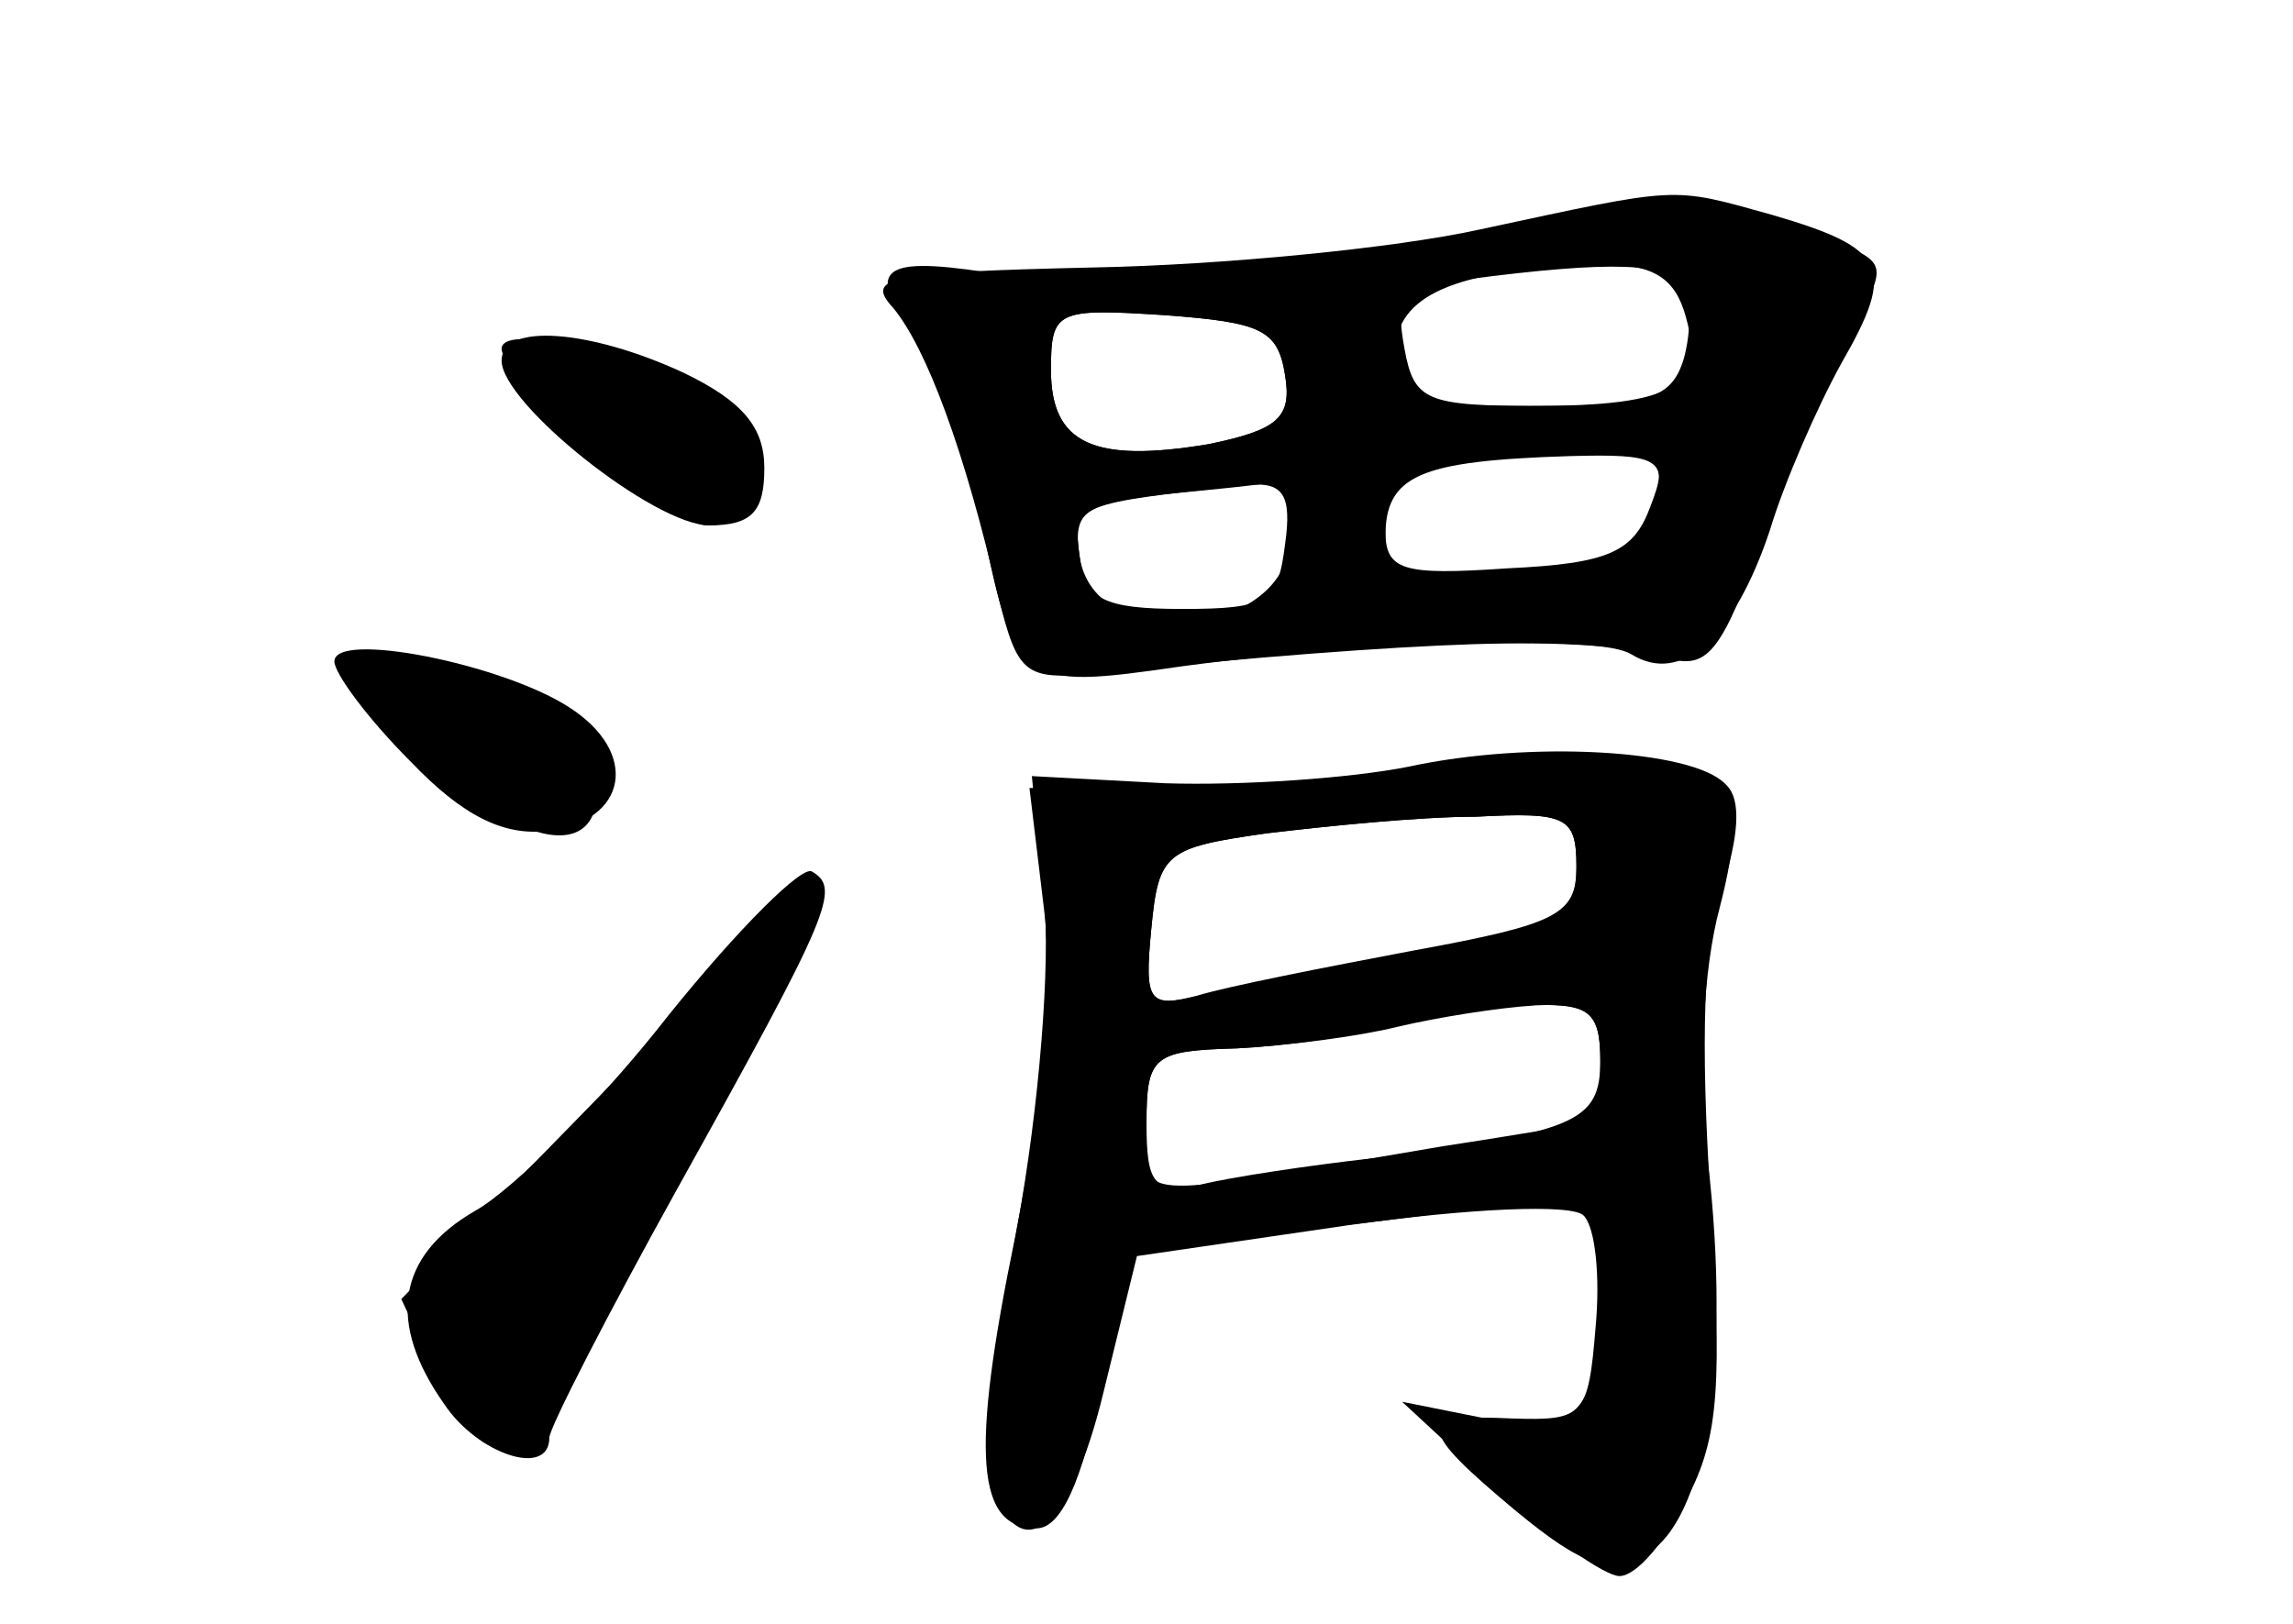 <?xml version="1.0" standalone="no"?>
<!DOCTYPE svg PUBLIC "-//W3C//DTD SVG 20010904//EN"
 "http://www.w3.org/TR/2001/REC-SVG-20010904/DTD/svg10.dtd">
<svg version="1.0" xmlns="http://www.w3.org/2000/svg"
 width="96pt" height="68pt" viewBox="0 0 96 68"
 preserveAspectRatio="xMidYMid meet">
<g transform="translate(0,68) scale(0.1,-0.1)" fill="#000000" stroke="none">
<g id="part-0" class="char-part">
  <path d="M679 595 c-12 -11 -226 -35 -266 -29 -46 7 -51 1 -28 -30 8 -10 19
-42 25 -70 15 -74 16 -75 85 -65 82 11 175 13 201 4 19 -6 24 0 43 52 12 32
28 70 37 86 14 26 14 27 -8 36 -36 13 -83 22 -89 16z m26 -45 c10 -32 -3 -40
-64 -40 -53 0 -58 2 -57 23 1 23 24 34 83 36 23 1 33 -4 38 -19z m-167 -27 c3
-18 -3 -23 -32 -29 -48 -8 -66 0 -66 31 0 25 2 26 48 23 40 -3 47 -6 50 -25z
m153 -55 c-7 -19 -17 -24 -60 -26 -44 -3 -51 -1 -51 16 0 28 8 32 66 32 51 0
53 -1 45 -22z m-153 -16 c-3 -24 -7 -27 -43 -27 -33 0 -41 4 -43 22 -3 22 -2
22 71 30 14 1 18 -4 15 -25z"/>
  <path d="M210 529 c0 -18 64 -69 87 -69 18 0 23 6 23 24 0 17 -9 28 -34 40
-39 18 -76 21 -76 5z"/>
  <path d="M140 403 c0 -5 14 -24 32 -42 22 -23 39 -31 57 -29 34 4 39 33 9 52
-28 18 -98 32 -98 19z"/>
  <path d="M590 359 c-25 -5 -70 -8 -102 -7 l-56 3 5 -50 c3 -28 -2 -89 -11
-138 -9 -49 -14 -97 -11 -108 12 -37 33 -20 47 38 l14 57 89 13 c50 7 93 9 98
4 5 -5 7 -26 5 -47 -3 -37 -5 -39 -35 -38 -41 2 -40 -4 2 -39 28 -23 38 -26
54 -18 25 14 36 79 26 165 -4 39 -2 80 5 106 7 27 8 46 2 52 -14 14 -81 18
-132 7z m70 -42 c0 -21 -7 -25 -67 -36 -38 -7 -78 -15 -91 -18 -21 -5 -23 -3
-20 28 3 32 6 34 48 40 25 3 64 7 88 7 38 2 42 0 42 -21z m10 -82 c0 -14 -1
-25 -3 -25 -2 0 -30 -5 -63 -10 -136 -23 -124 -24 -124 10 0 28 3 30 38 31 20
1 48 5 62 9 14 4 40 8 58 9 28 1 32 -2 32 -24z"/>
  <path d="M280 255 c-28 -36 -65 -73 -81 -82 -33 -19 -37 -47 -13 -81 14 -21
44 -31 44 -14 0 4 24 51 54 105 64 115 68 125 56 132 -4 3 -31 -24 -60 -60z"/>
</g>
<g id="part-1" class="char-part">
  <path d="M210 534 c0 -12 71 -74 86 -74 39 0 19 56 -24 66 -15 3 -35 8 -44 11
-10 2 -18 1 -18 -3z"/>
  <path d="M161 383 c41 -52 89 -70 89 -34 0 26 -37 51 -73 51 -27 0 -28 -2 -16
-17z"/>
  <path d="M252 222 l-84 -86 16 -34 c20 -41 35 -38 59 14 11 21 37 70 58 108
22 38 38 72 37 77 -2 4 -41 -32 -86 -79z"/>
</g>
<g id="part-2" class="char-part">
  <path d="M620 584 c-36 -8 -109 -15 -162 -16 -87 -2 -96 -4 -84 -17 14 -17 30
-60 44 -121 8 -32 11 -35 40 -32 137 14 212 16 225 8 21 -13 43 7 58 52 6 20
20 52 30 70 23 40 19 48 -29 62 -43 12 -38 12 -122 -6z m85 -24 c3 -6 3 -19 0
-30 -5 -17 -15 -20 -60 -20 -48 0 -53 2 -57 24 -4 22 -1 25 26 29 61 8 85 7
91 -3z m-167 -37 c3 -18 -3 -23 -32 -29 -48 -8 -66 0 -66 31 0 25 2 26 48 23
40 -3 47 -6 50 -25z m155 -54 c-6 -23 -11 -25 -70 -32 -40 -5 -43 -3 -43 18 0
26 14 32 77 34 37 1 41 -1 36 -20z m-153 -14 c0 -42 -82 -50 -88 -8 -3 19 2
22 35 26 21 2 41 4 46 5 4 1 7 -9 7 -23z"/>
</g>
<g id="part-3" class="char-part">
  <path d="M600 360 c-25 -5 -73 -9 -107 -9 l-62 -1 6 -50 c4 -31 -1 -83 -12
-138 -19 -92 -16 -122 9 -122 10 0 19 19 27 59 l12 58 61 7 c34 3 78 9 99 12
l37 7 0 -36 c0 -59 -7 -68 -48 -61 l-35 7 40 -37 c22 -20 45 -36 51 -36 7 0
19 14 28 32 14 26 15 49 10 128 -4 63 -3 107 5 128 7 22 8 37 2 43 -14 14 -72
18 -123 9z m60 -43 c0 -20 -8 -24 -68 -35 -37 -7 -78 -15 -91 -19 -20 -5 -22
-3 -19 28 3 32 6 34 48 40 25 3 64 7 88 7 38 2 42 0 42 -21z m10 -81 c0 -26
-10 -30 -95 -41 -27 -3 -60 -8 -72 -11 -20 -4 -23 0 -23 26 0 28 3 30 38 31
20 1 51 5 67 9 17 4 42 8 58 9 22 1 27 -3 27 -23z"/>
</g>
</g>
</svg>